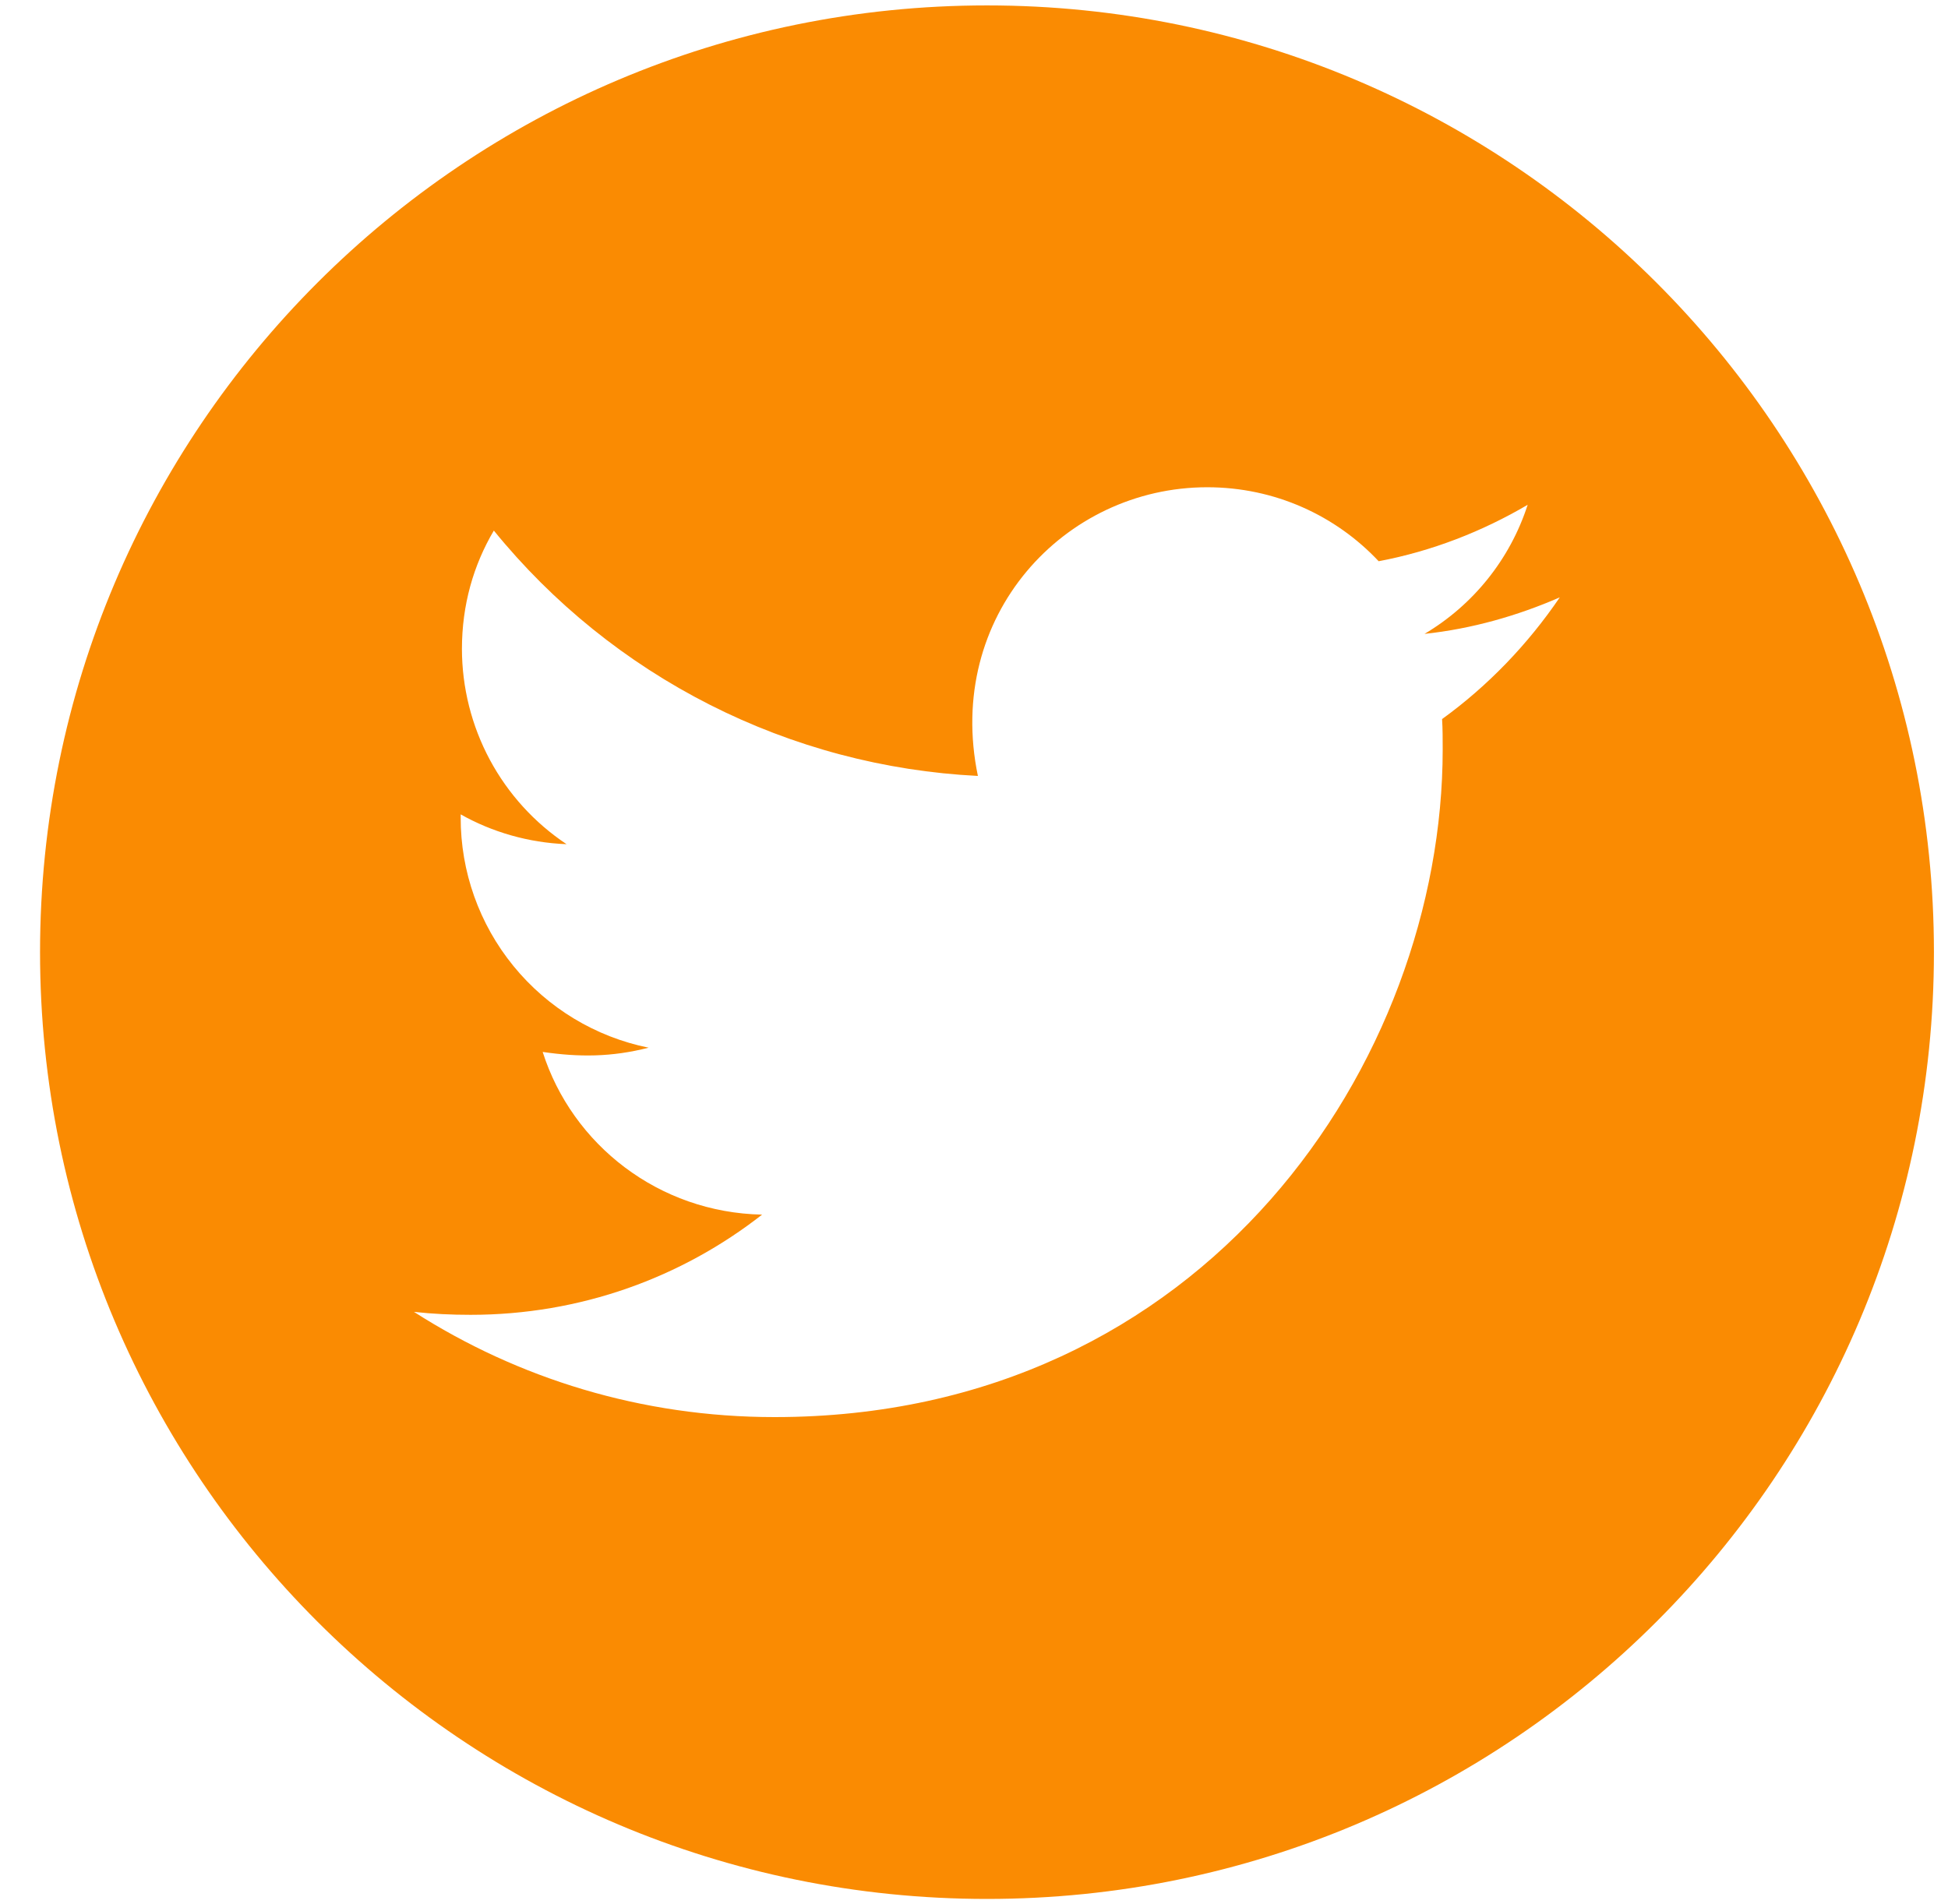 <svg width="45" height="44" viewBox="0 0 45 44" fill="none" xmlns="http://www.w3.org/2000/svg">
<path d="M22.8 0.125C10.72 0.125 0.925 9.92 0.925 22C0.925 34.08 10.72 43.875 22.8 43.875C34.88 43.875 44.675 34.08 44.675 22C44.675 9.92 34.88 0.125 22.8 0.125ZM33.313 16.614C33.327 16.844 33.327 17.083 33.327 17.317C33.327 24.485 27.868 32.742 17.893 32.742C14.817 32.742 11.965 31.849 9.563 30.311C10.002 30.359 10.422 30.379 10.871 30.379C13.41 30.379 15.744 29.52 17.605 28.064C15.222 28.016 13.22 26.453 12.536 24.305C13.371 24.427 14.123 24.427 14.983 24.207C13.756 23.958 12.653 23.291 11.862 22.321C11.07 21.351 10.639 20.137 10.642 18.885V18.816C11.36 19.222 12.204 19.471 13.088 19.505C12.345 19.01 11.736 18.339 11.314 17.552C10.893 16.765 10.672 15.886 10.671 14.993C10.671 13.982 10.935 13.06 11.408 12.259C12.77 13.935 14.47 15.306 16.396 16.283C18.323 17.26 20.433 17.82 22.59 17.928C21.823 14.241 24.577 11.258 27.888 11.258C29.45 11.258 30.857 11.912 31.848 12.967C33.074 12.737 34.245 12.278 35.29 11.663C34.885 12.918 34.035 13.977 32.907 14.646C34.001 14.529 35.056 14.227 36.032 13.802C35.295 14.886 34.372 15.848 33.313 16.614Z" fill="#FA8B02"/>
</svg>
